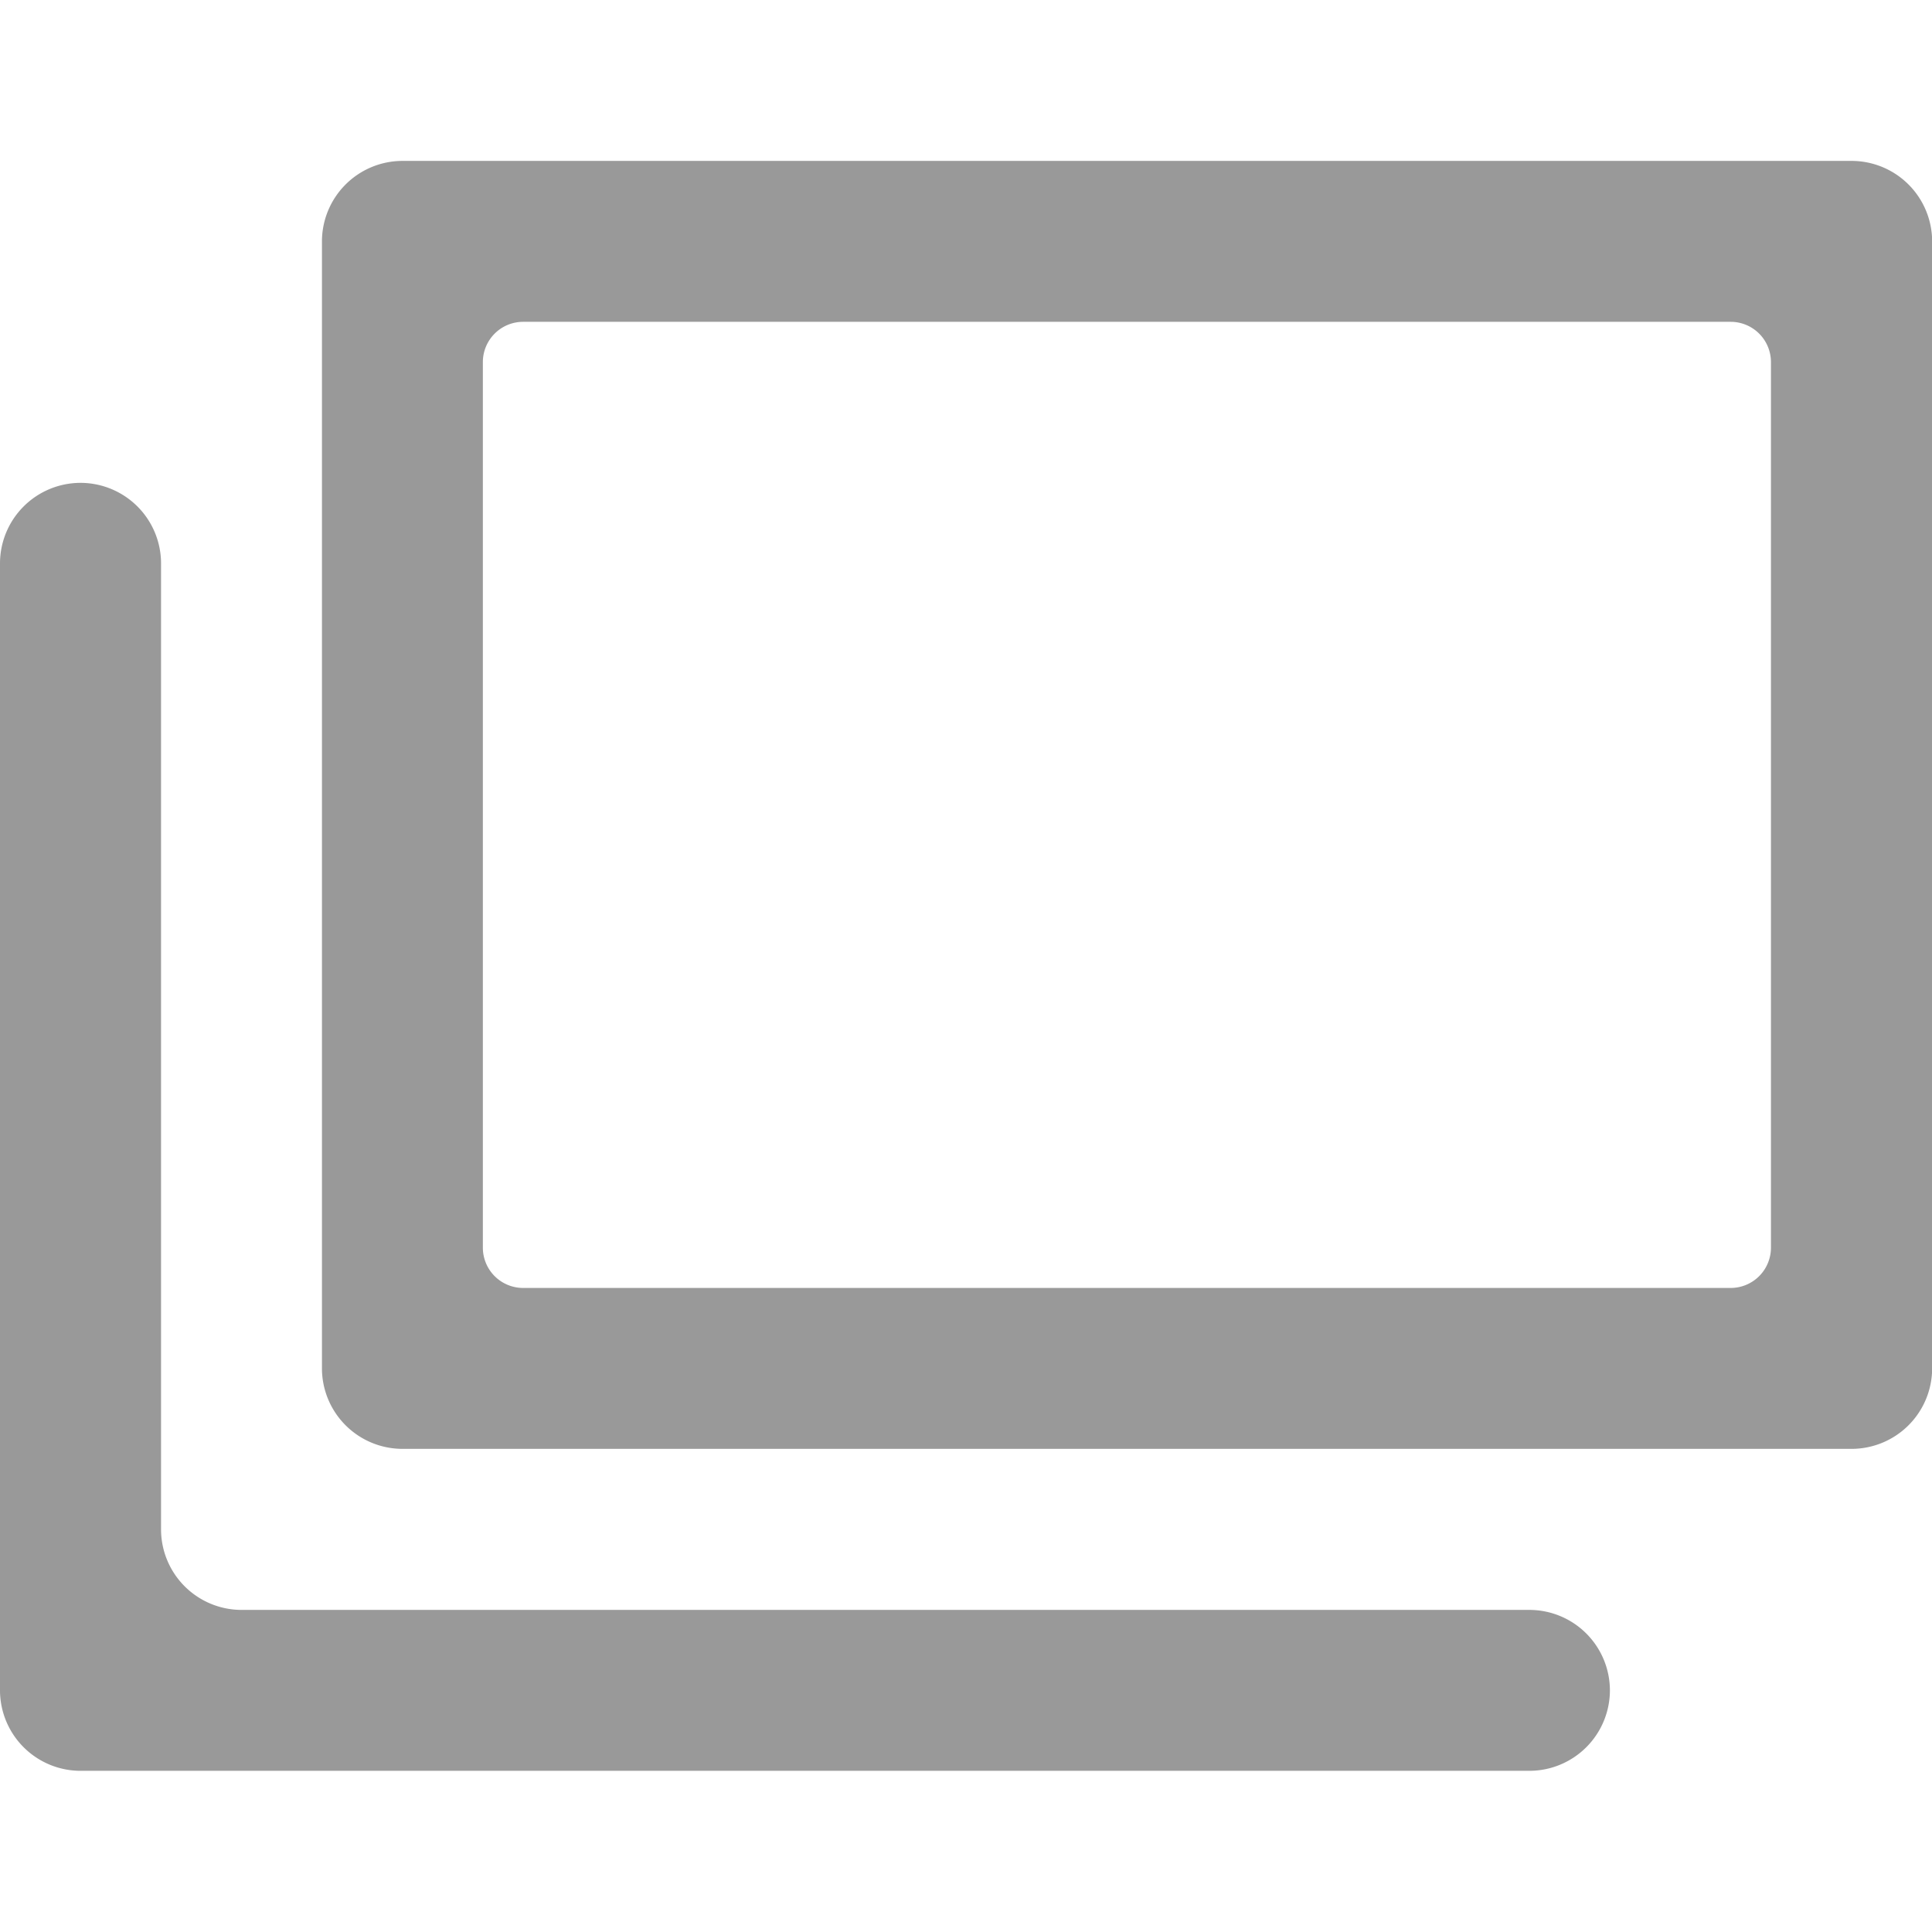<svg xmlns="http://www.w3.org/2000/svg" width="14" height="14" viewBox="0 0 14 14"><rect width="14" height="14" fill="none"/><g transform="translate(0 1.166)"><path d="M14.5-17.542v6.417a.292.292,0,0,1-.292.292H5.458a.292.292,0,0,1-.292-.292v-6.417a.292.292,0,0,1,.292-.292h8.75A.292.292,0,0,1,14.5-17.542ZM15.083-19H4.584A.584.584,0,0,0,4-18.416v8.165a.584.584,0,0,0,.584.584h10.5a.584.584,0,0,0,.584-.584v-8.165A.584.584,0,0,0,15.083-19Z" transform="translate(-1.667 19)" fill="#999"/><path d="M.583-15A.584.584,0,0,0,0-14.417V-6.25a.584.584,0,0,0,.583.583h10.5a.584.584,0,0,0,.583-.583.584.584,0,0,0-.583-.583H1.75a.584.584,0,0,1-.583-.583v-7A.584.584,0,0,0,.583-15Z" transform="translate(0 17.333)" fill="#999"/></g></svg>